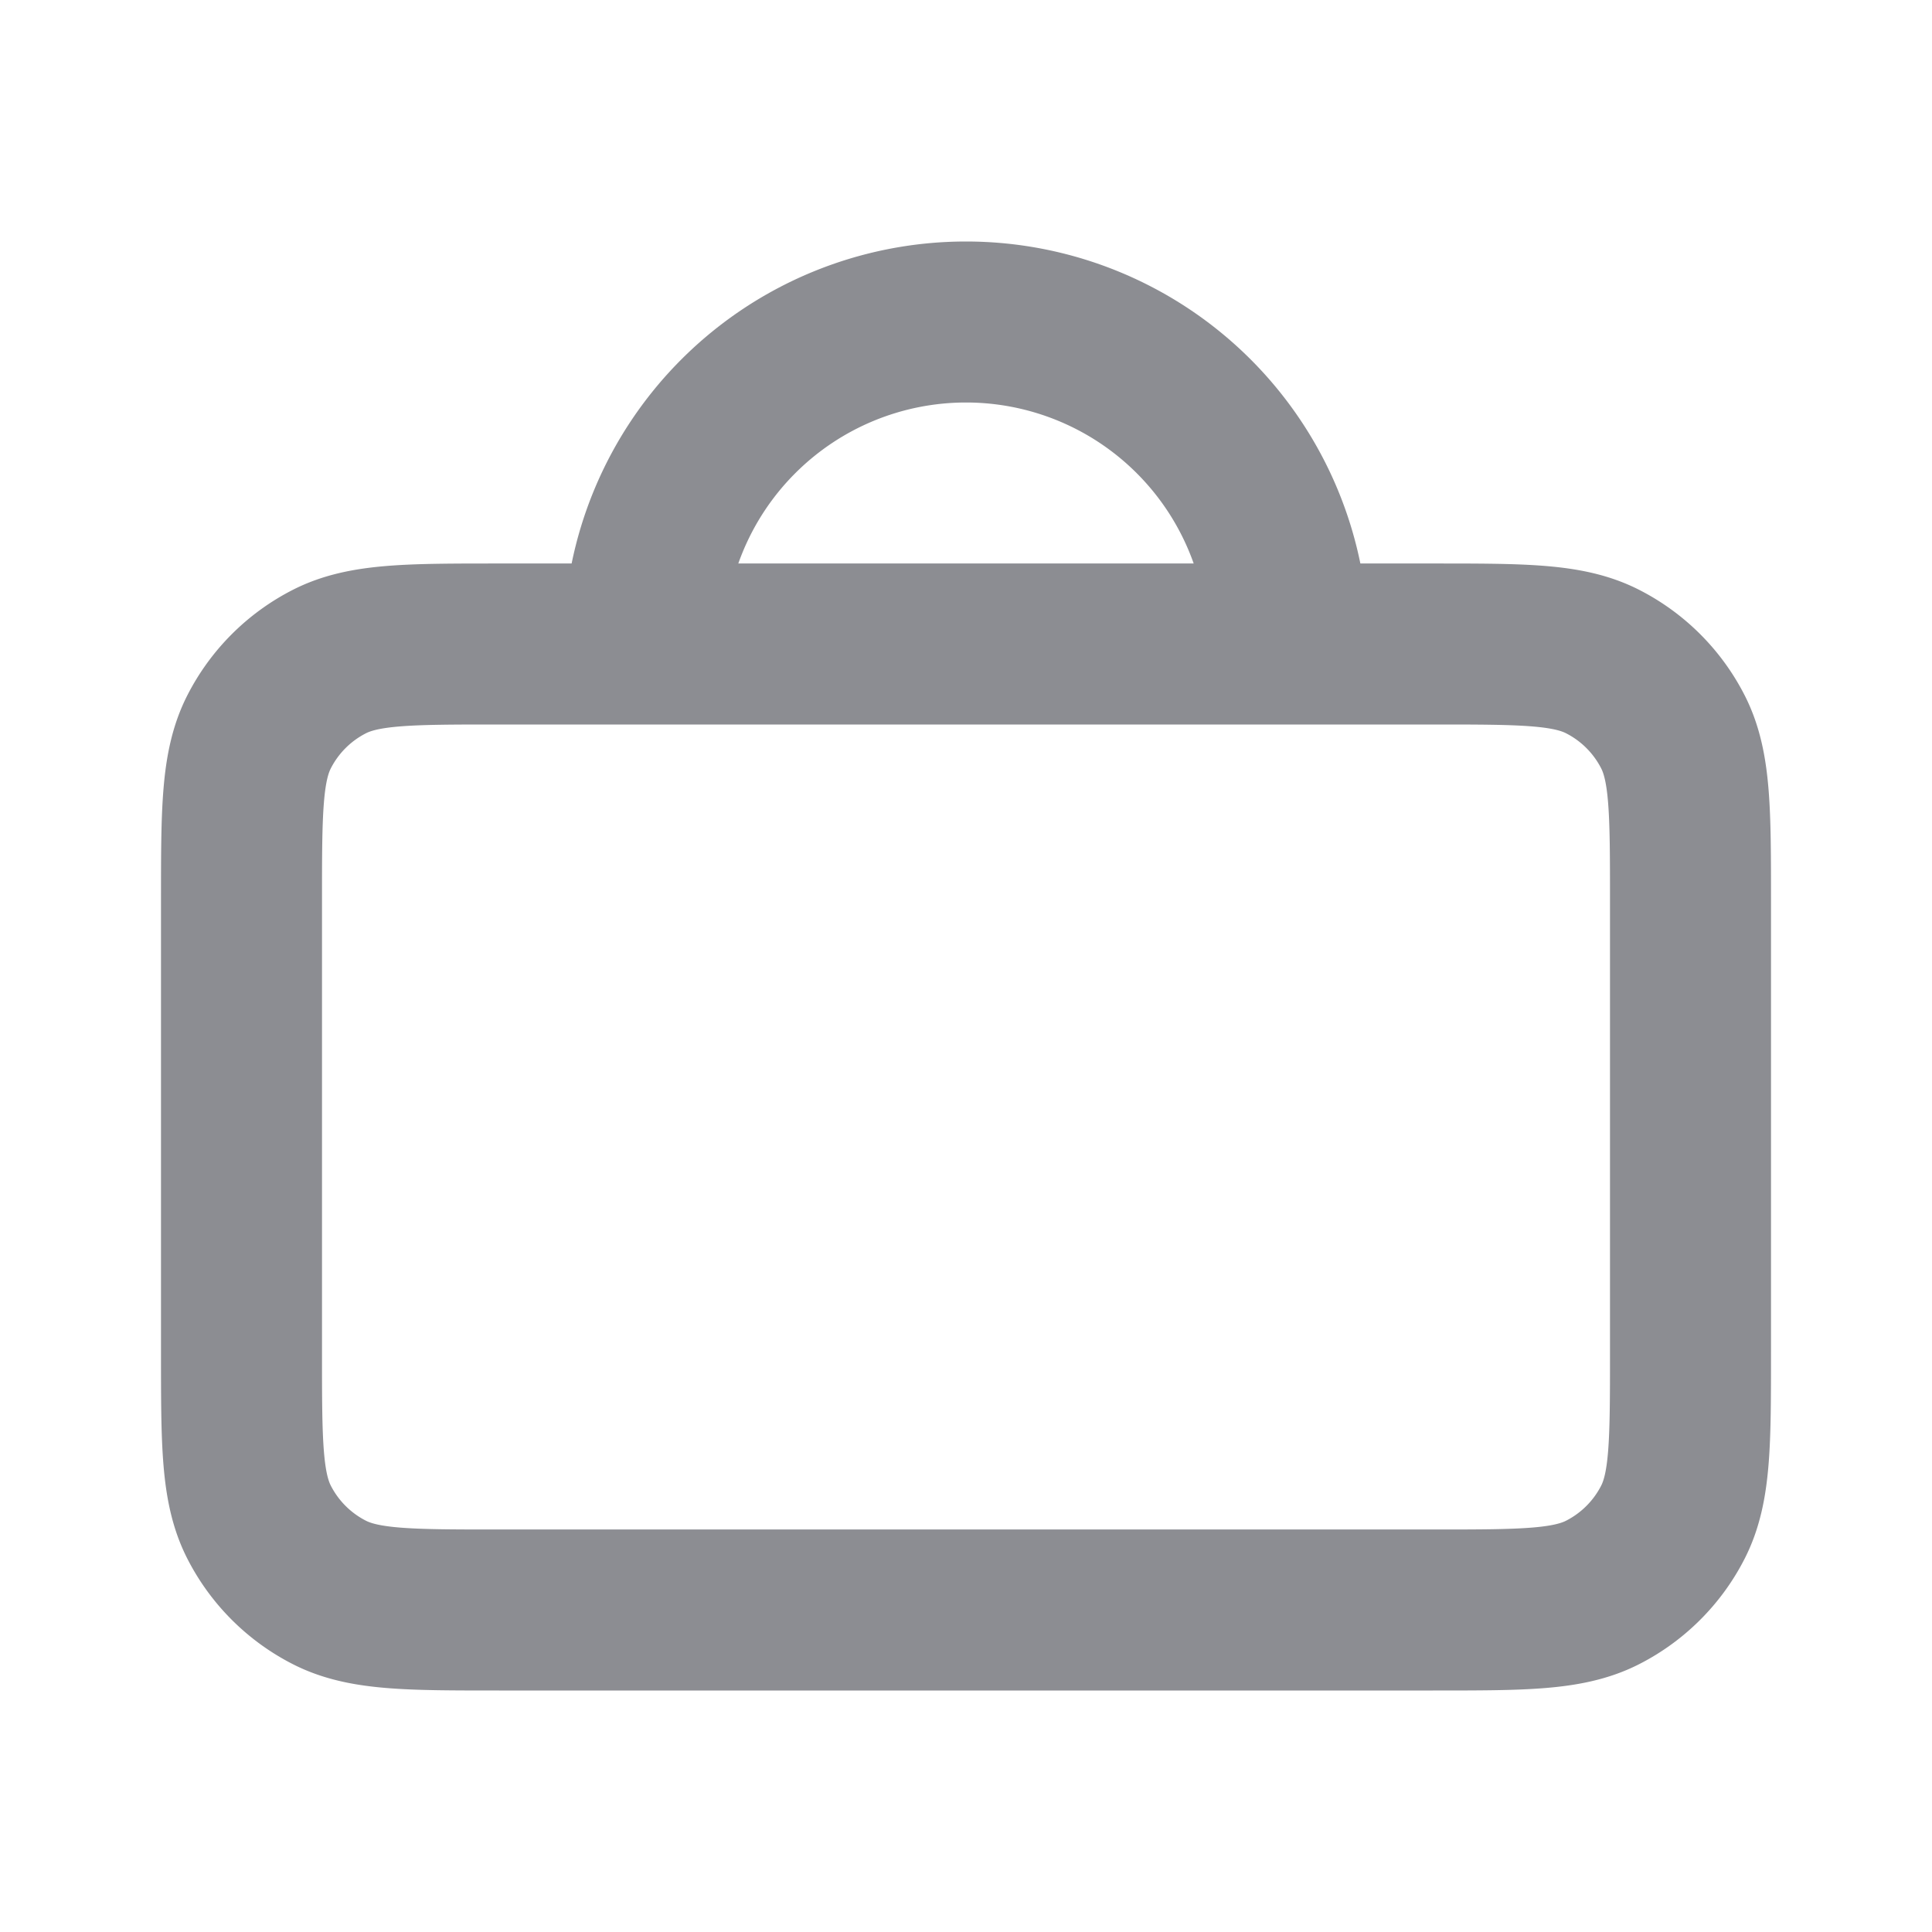 <svg width="24" height="24" fill="none" xmlns="http://www.w3.org/2000/svg"><path d="M16 8a4 4 0 0 0-8 0m13 3.2v5.6c0 1.12 0 1.68-.218 2.108a2 2 0 0 1-.874.874C19.48 20 18.92 20 17.8 20H6.2c-1.12 0-1.68 0-2.108-.218a2 2 0 0 1-.874-.874C3 18.48 3 17.92 3 16.8v-5.6c0-1.12 0-1.68.218-2.108a2 2 0 0 1 .874-.874C4.52 8 5.08 8 6.2 8h11.6c1.12 0 1.68 0 2.108.218a2 2 0 0 1 .874.874C21 9.52 21 10.08 21 11.2Z" stroke="#8C8D92" stroke-width="2" stroke-linecap="round" stroke-linejoin="round"/></svg>